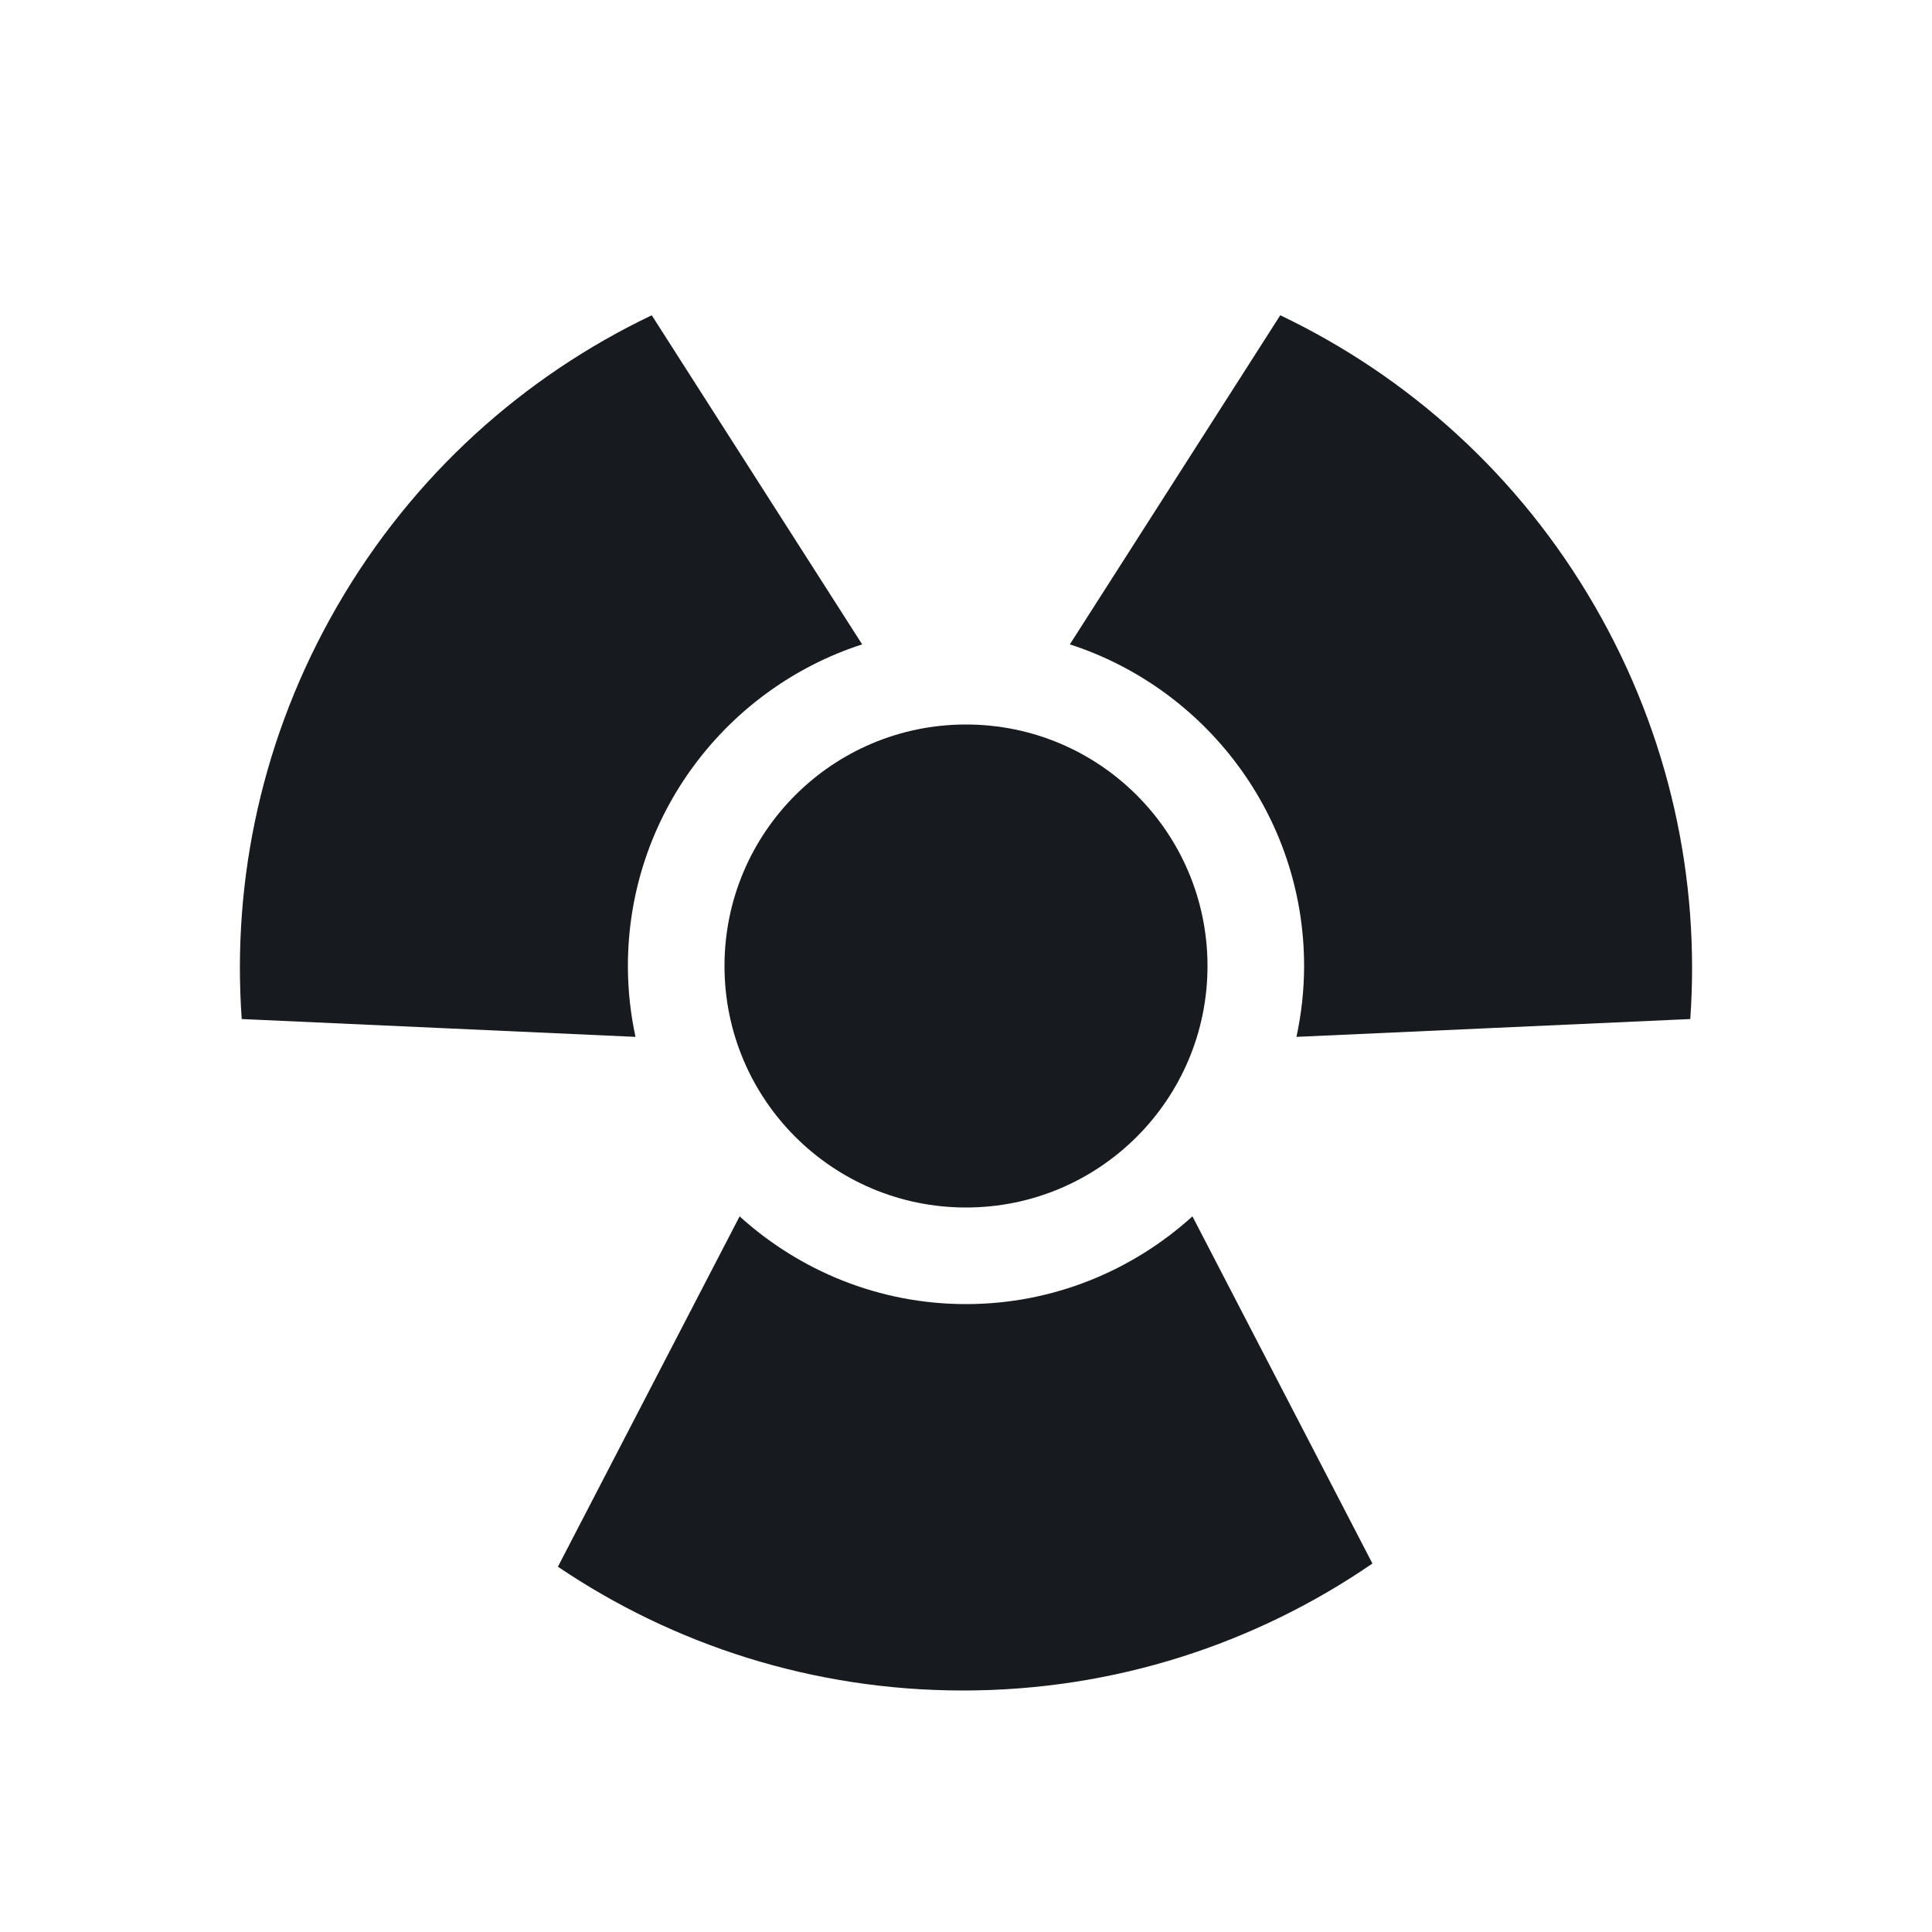 <svg width="44" height="44" viewBox="0 0 44 44" fill="none" xmlns="http://www.w3.org/2000/svg">
<path d="M14.3 22C14.3 18.58 16.543 15.676 19.635 14.675L14.843 7.18C11.939 8.567 9.407 10.811 7.677 13.809C5.968 16.768 5.28 20.038 5.505 23.208L14.473 23.614C14.361 23.093 14.3 22.554 14.3 22Z" fill="#171A1F"/>
<path d="M36.323 13.809C34.592 10.811 32.061 8.567 29.157 7.18L24.365 14.675C27.456 15.676 29.7 18.58 29.7 22C29.7 22.554 29.638 23.093 29.526 23.614L38.495 23.208C38.719 20.038 38.032 16.768 36.323 13.809Z" fill="#171A1F"/>
<path d="M22 29.7C20.016 29.7 18.21 28.939 16.844 27.702L12.706 35.681C15.34 37.461 18.515 38.5 21.933 38.5C25.394 38.5 28.603 37.43 31.256 35.608L27.157 27.702C25.79 28.939 23.984 29.7 22 29.7Z" fill="#171A1F"/>
<path d="M22 27.5C25.038 27.5 27.5 25.038 27.5 22C27.5 18.962 25.038 16.5 22 16.5C18.962 16.5 16.5 18.962 16.5 22C16.5 25.038 18.962 27.5 22 27.5Z" fill="#171A1F"/>
</svg>
